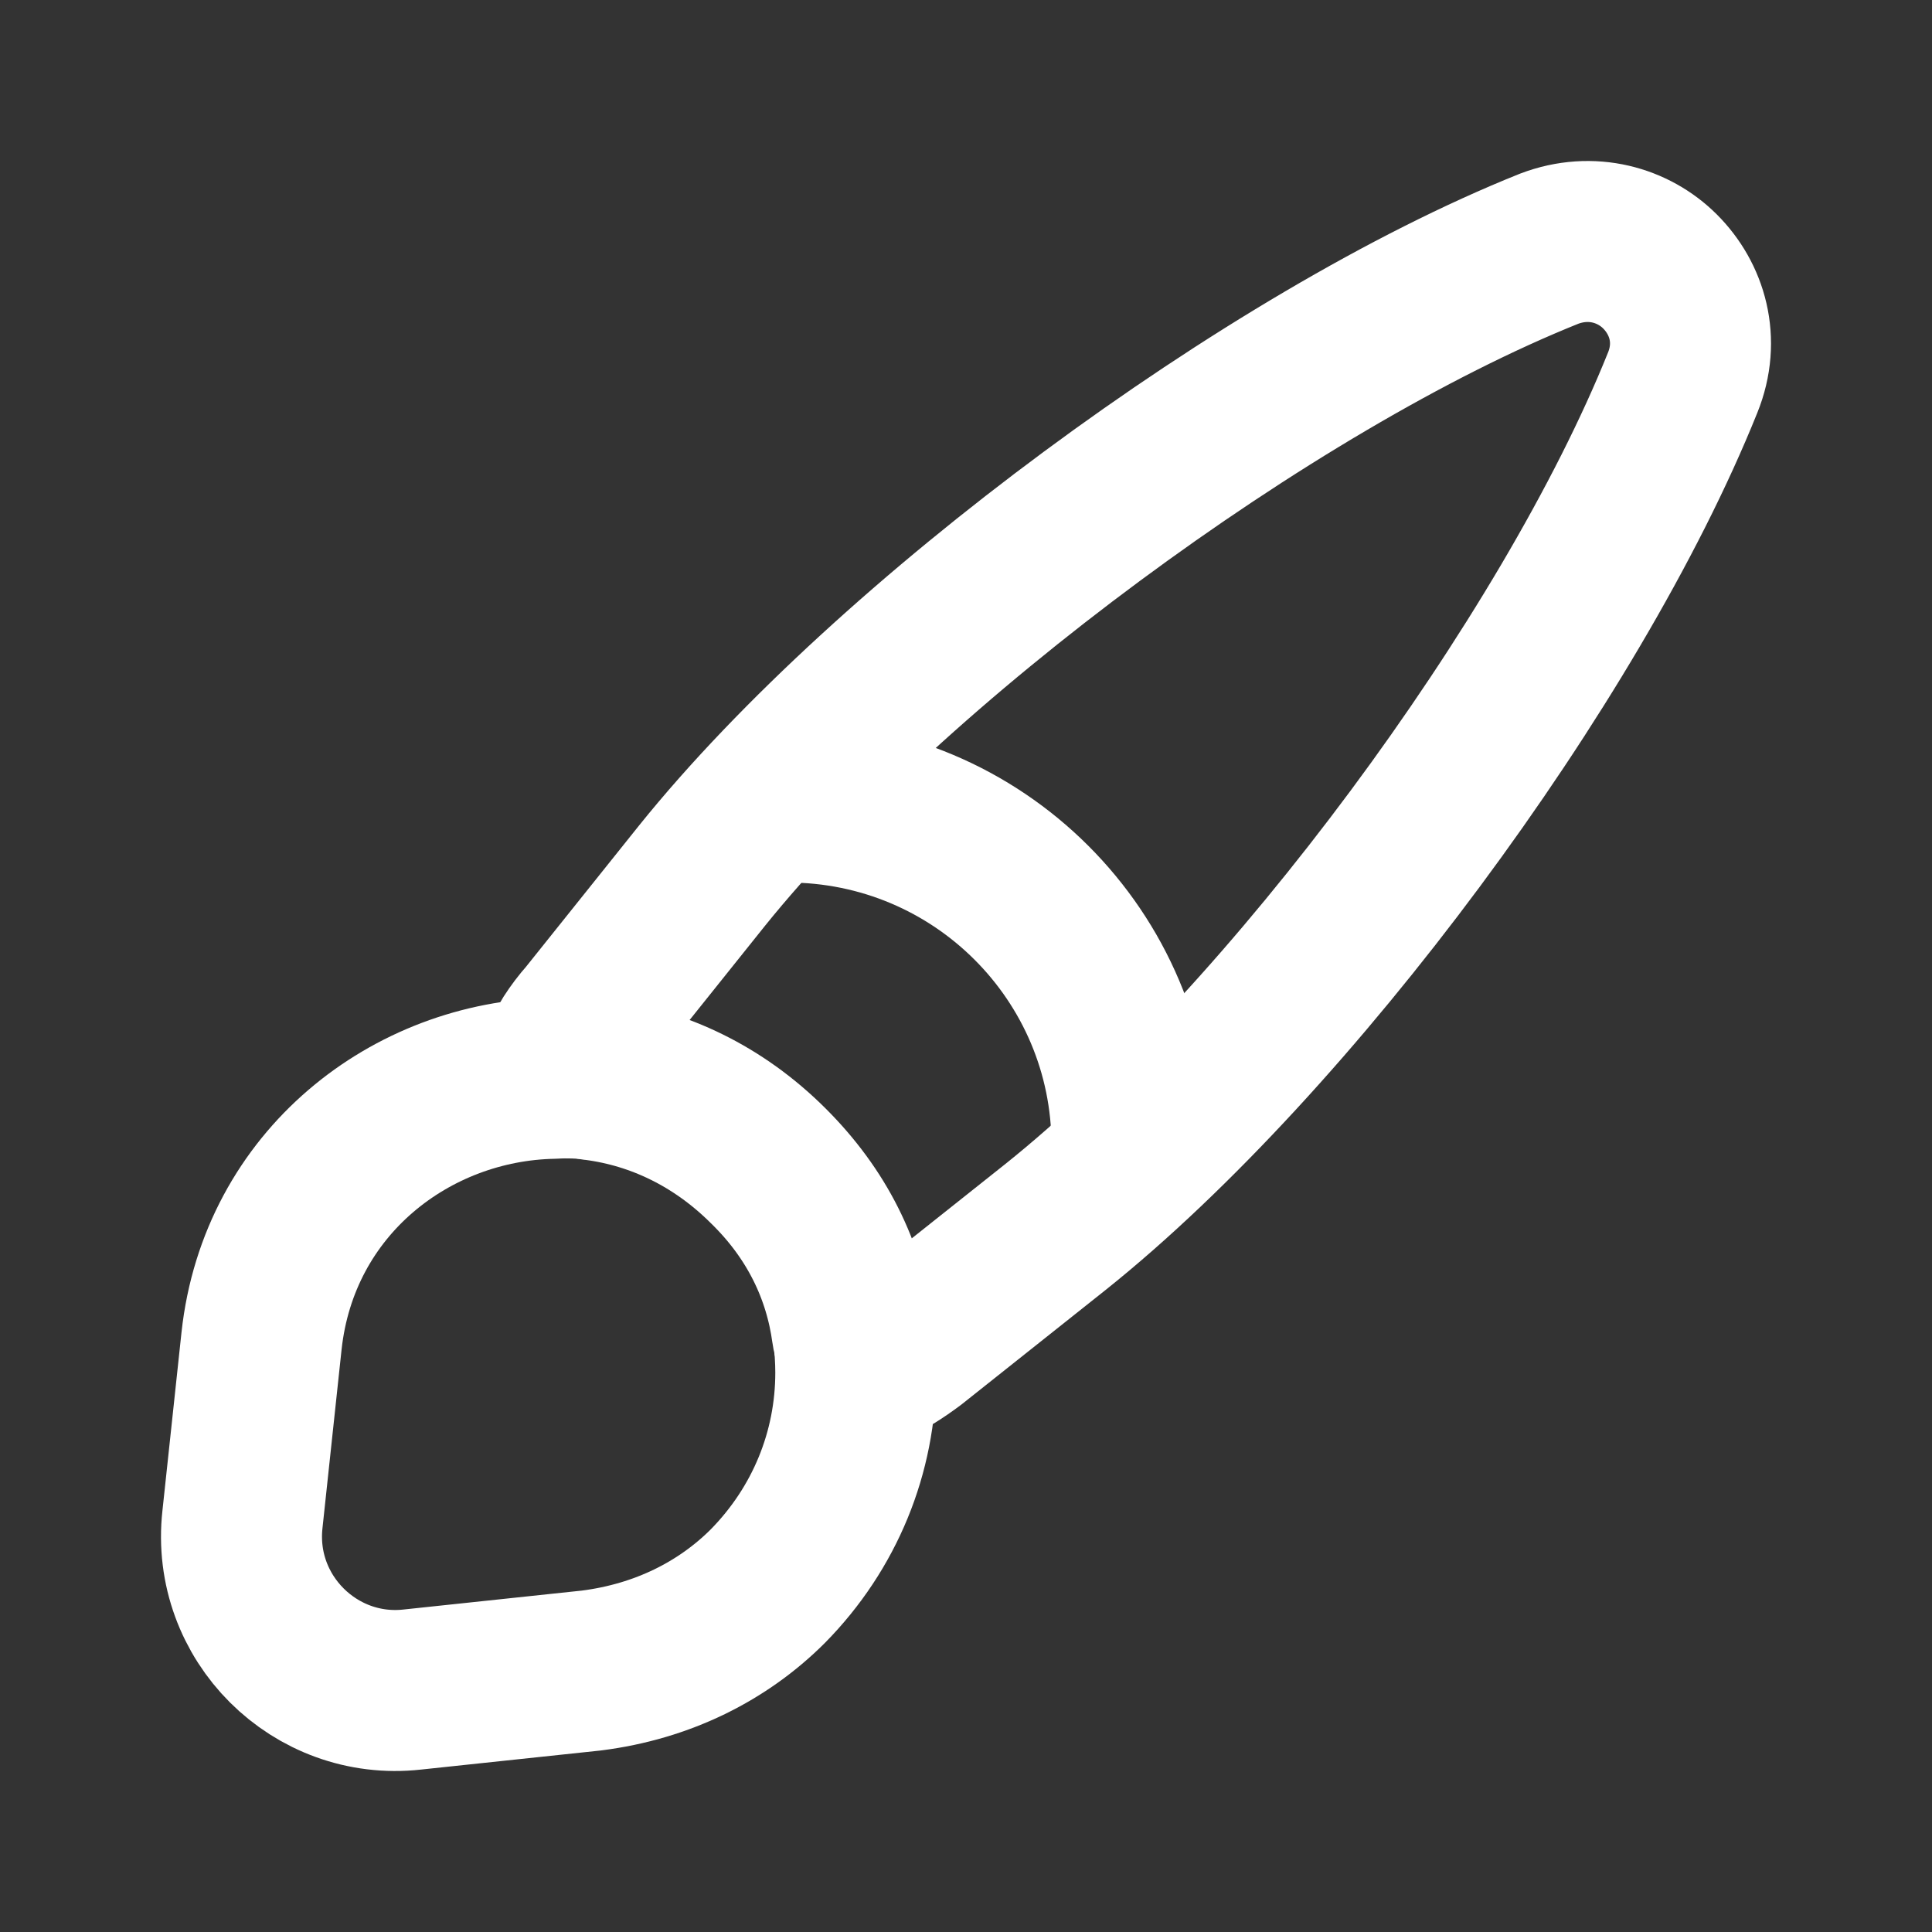 <svg width="24" height="24" viewBox="0 0 24 24" fill="none" xmlns="http://www.w3.org/2000/svg">
<rect x="0" y="0" width="24" height="24" fill="#333333" stroke="none"/>
<path d="M20.902 4.755C19.514 8.209 16.026 12.911 13.114 15.24L11.331 16.657C11.248 16.719 11.166 16.776 11.082 16.828C10.87 16.961 10.617 16.792 10.586 16.545V16.545C10.484 15.791 10.146 15.082 9.536 14.486C8.915 13.867 8.17 13.518 7.403 13.417V13.417C7.147 13.401 6.96 13.136 7.098 12.92C7.159 12.825 7.227 12.735 7.301 12.652L8.723 10.875C11.06 7.973 15.789 4.474 19.243 3.09C19.773 2.888 20.293 3.045 20.62 3.371C20.959 3.709 21.117 4.226 20.902 4.755Z" stroke="white" stroke-width="2" stroke-linecap="round" stroke-linejoin="round"/>
<path d="M10.631 17.051C10.631 18.041 10.247 18.985 9.536 19.706C8.983 20.257 8.238 20.639 7.346 20.752L5.123 20.988C3.915 21.123 2.876 20.099 3.012 18.873L3.249 16.657C3.463 14.688 5.111 13.428 6.872 13.395C7.053 13.383 7.233 13.395 7.414 13.406C8.181 13.507 8.926 13.856 9.547 14.475C10.157 15.082 10.495 15.779 10.597 16.533C10.62 16.713 10.631 16.893 10.631 17.051Z" stroke="white" stroke-width="2" stroke-linecap="round" stroke-linejoin="round"/>
<path d="M14.062 14.227C14.062 11.876 12.155 9.963 9.784 9.963" stroke="white" stroke-width="2" stroke-linecap="round" stroke-linejoin="round"/>
</svg>
